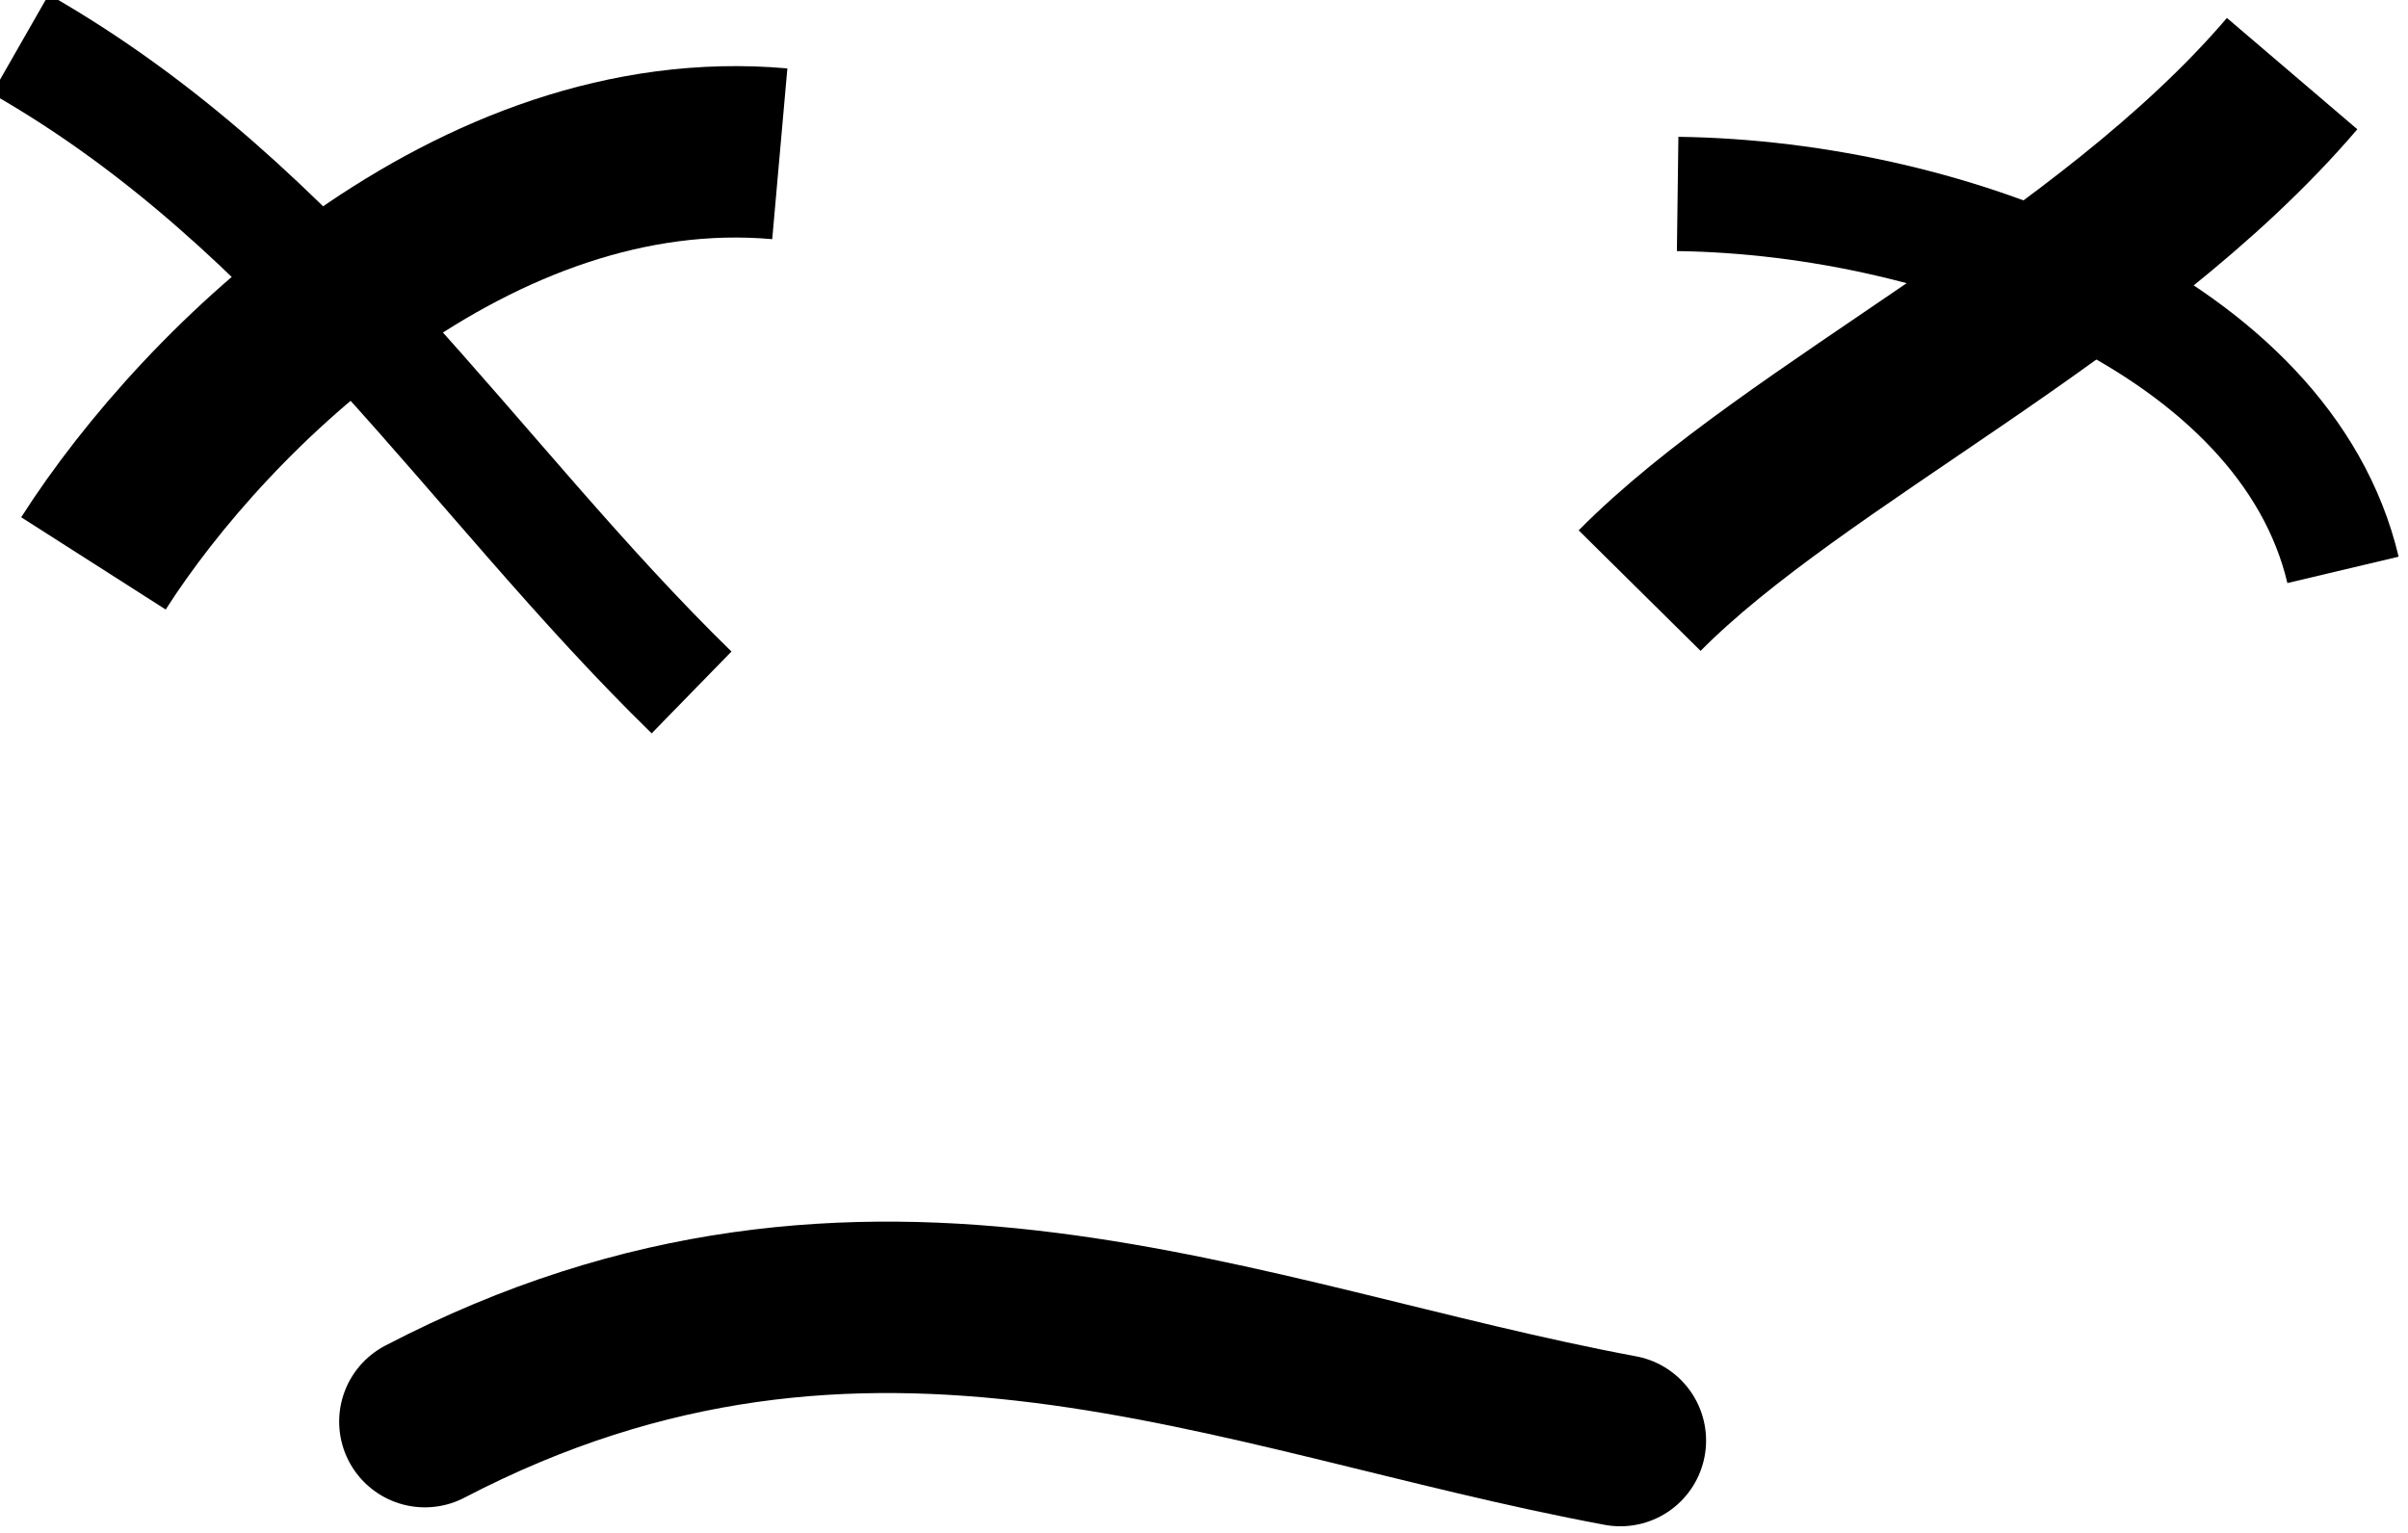 <?xml version="1.0" encoding="UTF-8" standalone="no"?>
<!-- Created with Inkscape (http://www.inkscape.org/) -->

<svg
   width="49.209"
   height="31.33"
   viewBox="0 0 49.209 31.33"
   version="1.1"
   id="svg5"
   xmlns="http://www.w3.org/2000/svg"
   xmlns:svg="http://www.w3.org/2000/svg">
  <defs
     id="defs2" />
  <g
     id="layer1"
     transform="translate(-351.218,-273.547)">
    <g
       id="g7422"
       transform="matrix(0.584,0,0,0.584,61.731,74.408)">
      <path
         style="fill:none;stroke:#000000;stroke-width:4;stroke-dasharray:none"
         d="m 496.41,342.534 c 10.055,5.75 15.783,15.184 23.487,22.694"
         id="path381" />
      <path
         style="fill:none;stroke:#000000;stroke-width:6;stroke-dasharray:none"
         d="m 522.984,346.374 c -10.665,-0.945 -20.026,8.088 -24.017,14.337"
         id="path383" />
      <path
         style="fill:none;stroke:#000000;stroke-width:4;stroke-dasharray:none"
         d="m 554.402,347.78 c 9.621,0.126 21.267,4.655 23.283,13.158"
         id="path387" />
      <path
         style="fill:none;stroke:#000000;stroke-width:6;stroke-dasharray:none"
         d="m 575.904,343.568 c -6.427,7.527 -17.375,12.577 -22.832,18.096"
         id="path389" />
      <path
         style="fill:none;stroke:#000000;stroke-width:6;stroke-linecap:round;stroke-dasharray:none"
         d="m 510.565,390.751 c 15.502,-8.079 28.415,-1.834 41.832,0.663"
         id="path391" />
    </g>
  </g>
</svg>
